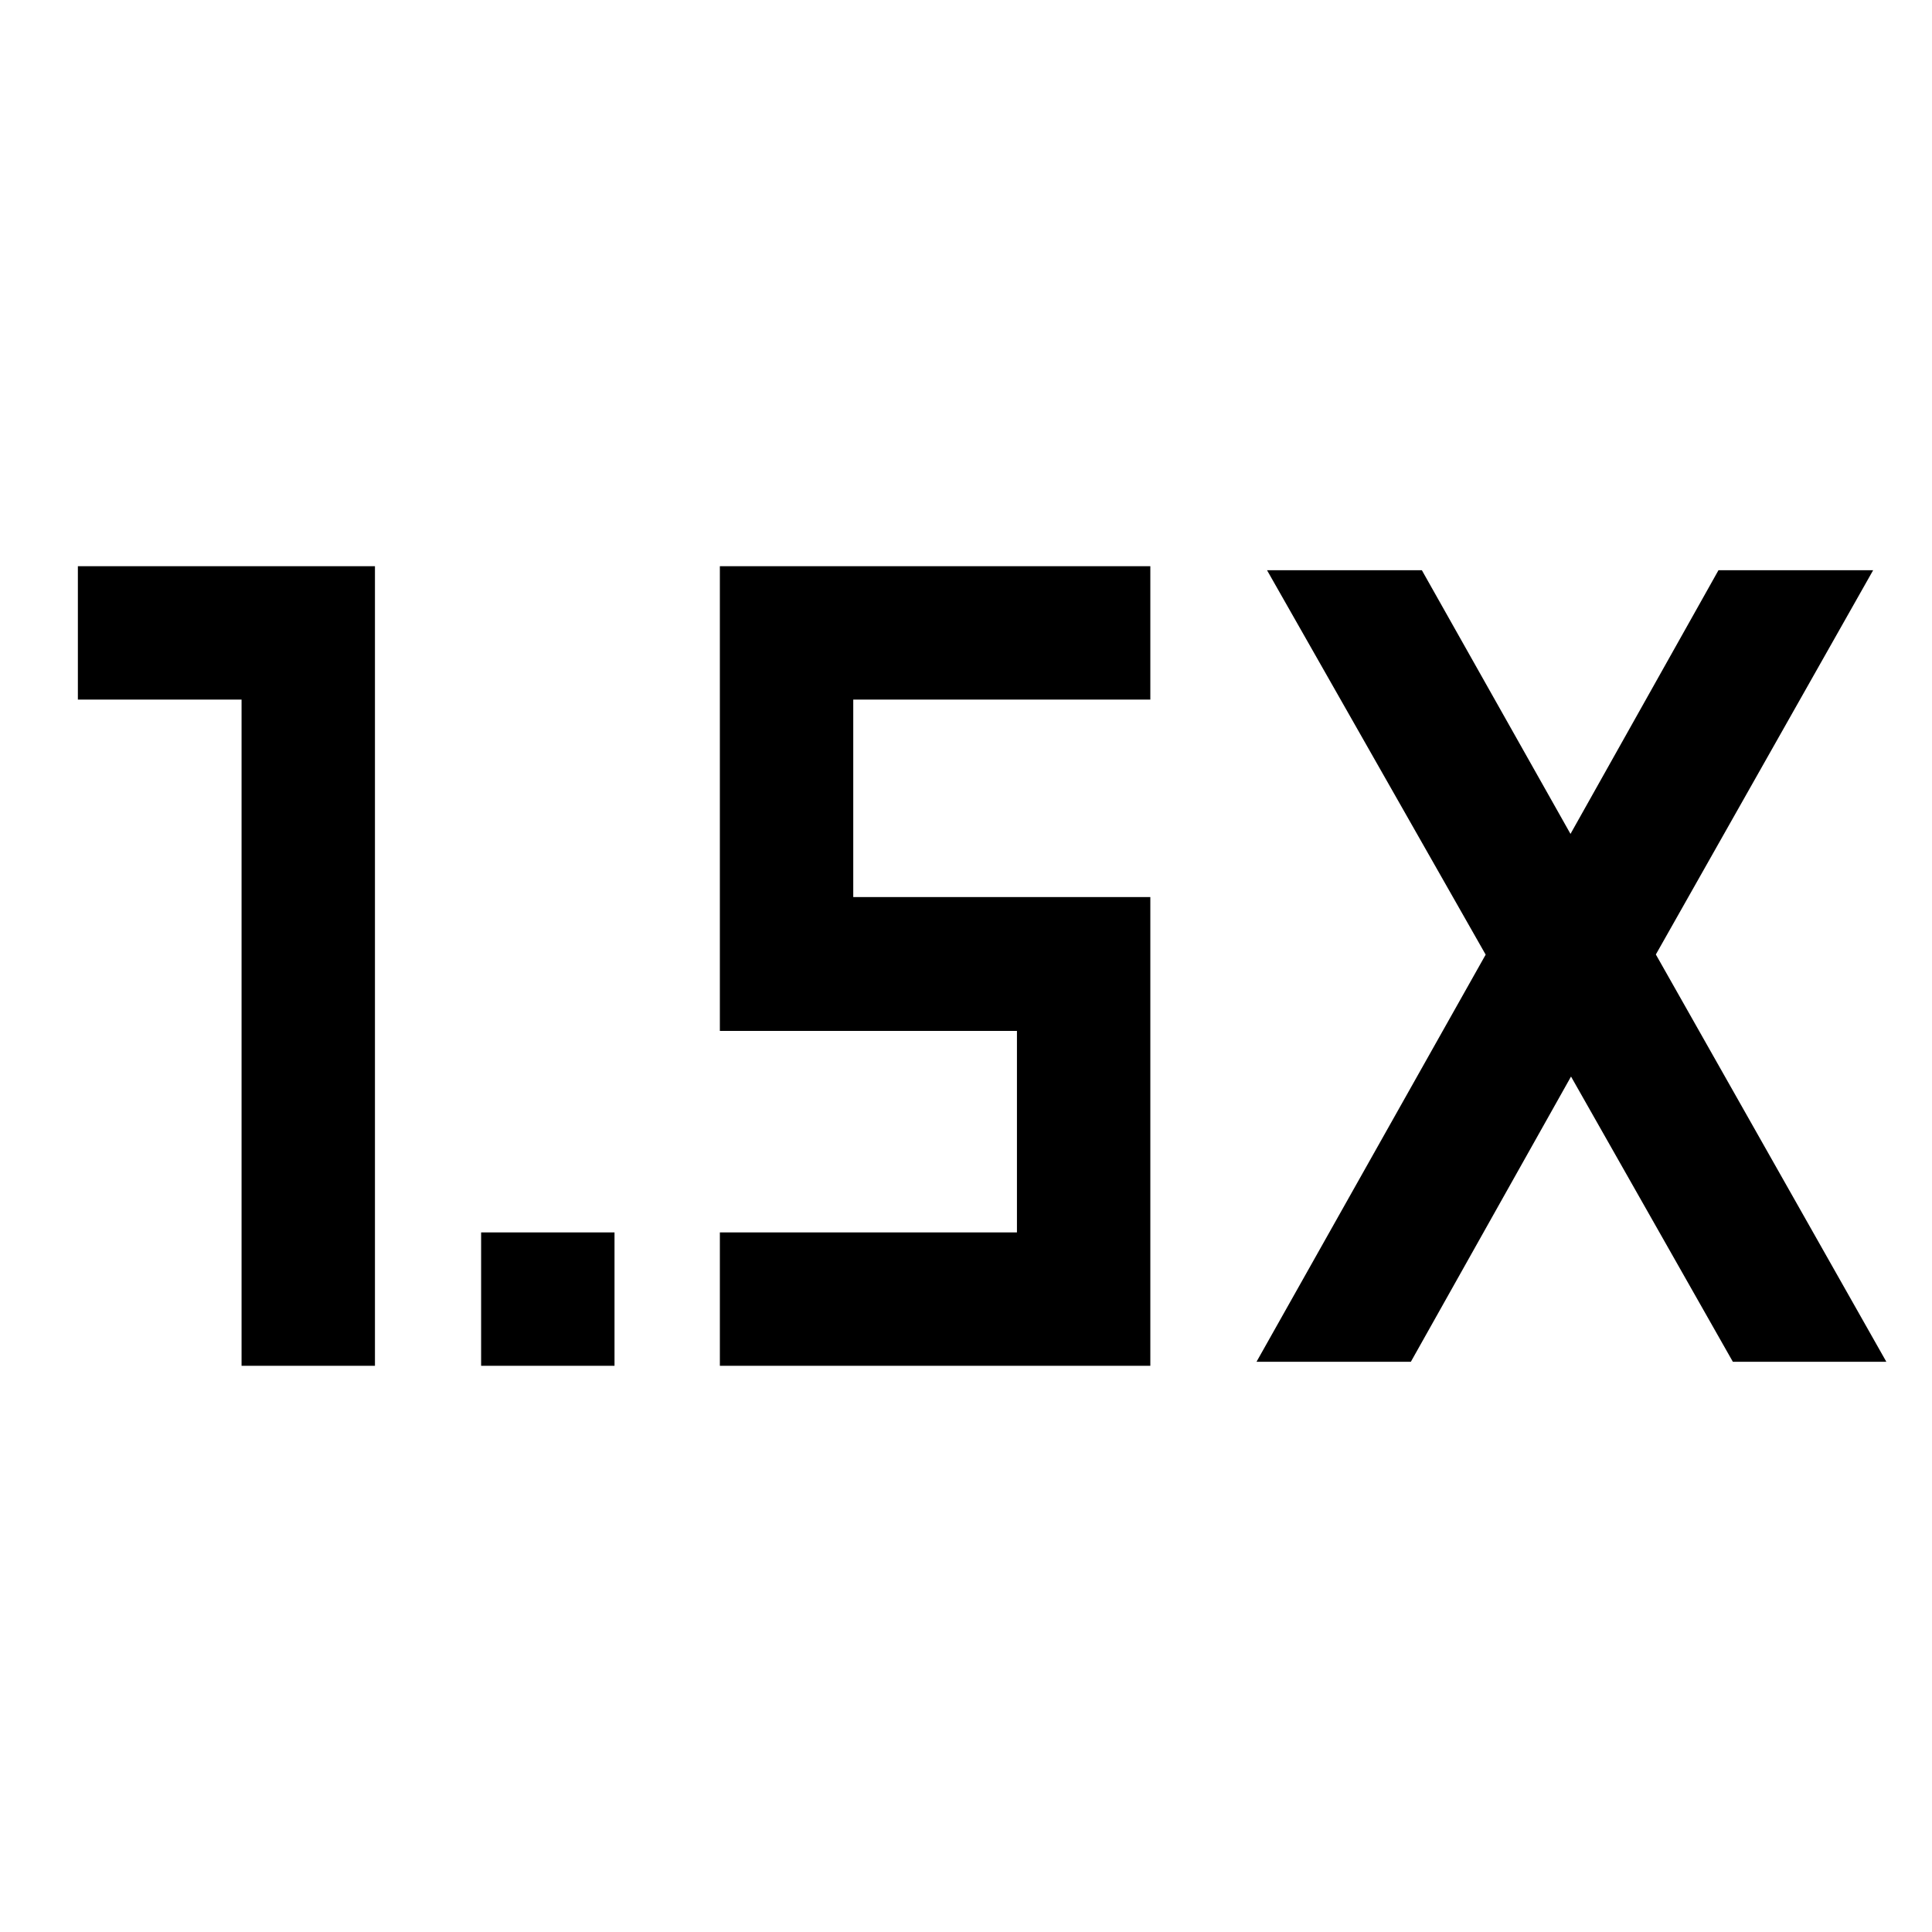 <svg xmlns="http://www.w3.org/2000/svg" height="40" viewBox="0 -960 960 960" width="40"><path d="M239.065-281.333v-66.283h66.282v66.283h-66.282Zm-119.036 0v-331.051H38.695v-66.283h147.616v397.334h-66.282Zm504.319-2 113.87-202.312-108.645-191.022h76.935l73.862 131.029 73.536-131.029h76.855L822.783-485.725l114.536 202.392h-76.268l-80.42-141.733-79.587 141.733h-76.696Zm-266.652 2v-66.283h147.616v-100.123H357.696v-230.928h213.898v66.283H423.978v98.123h147.616v232.928H357.696Z"/></svg>